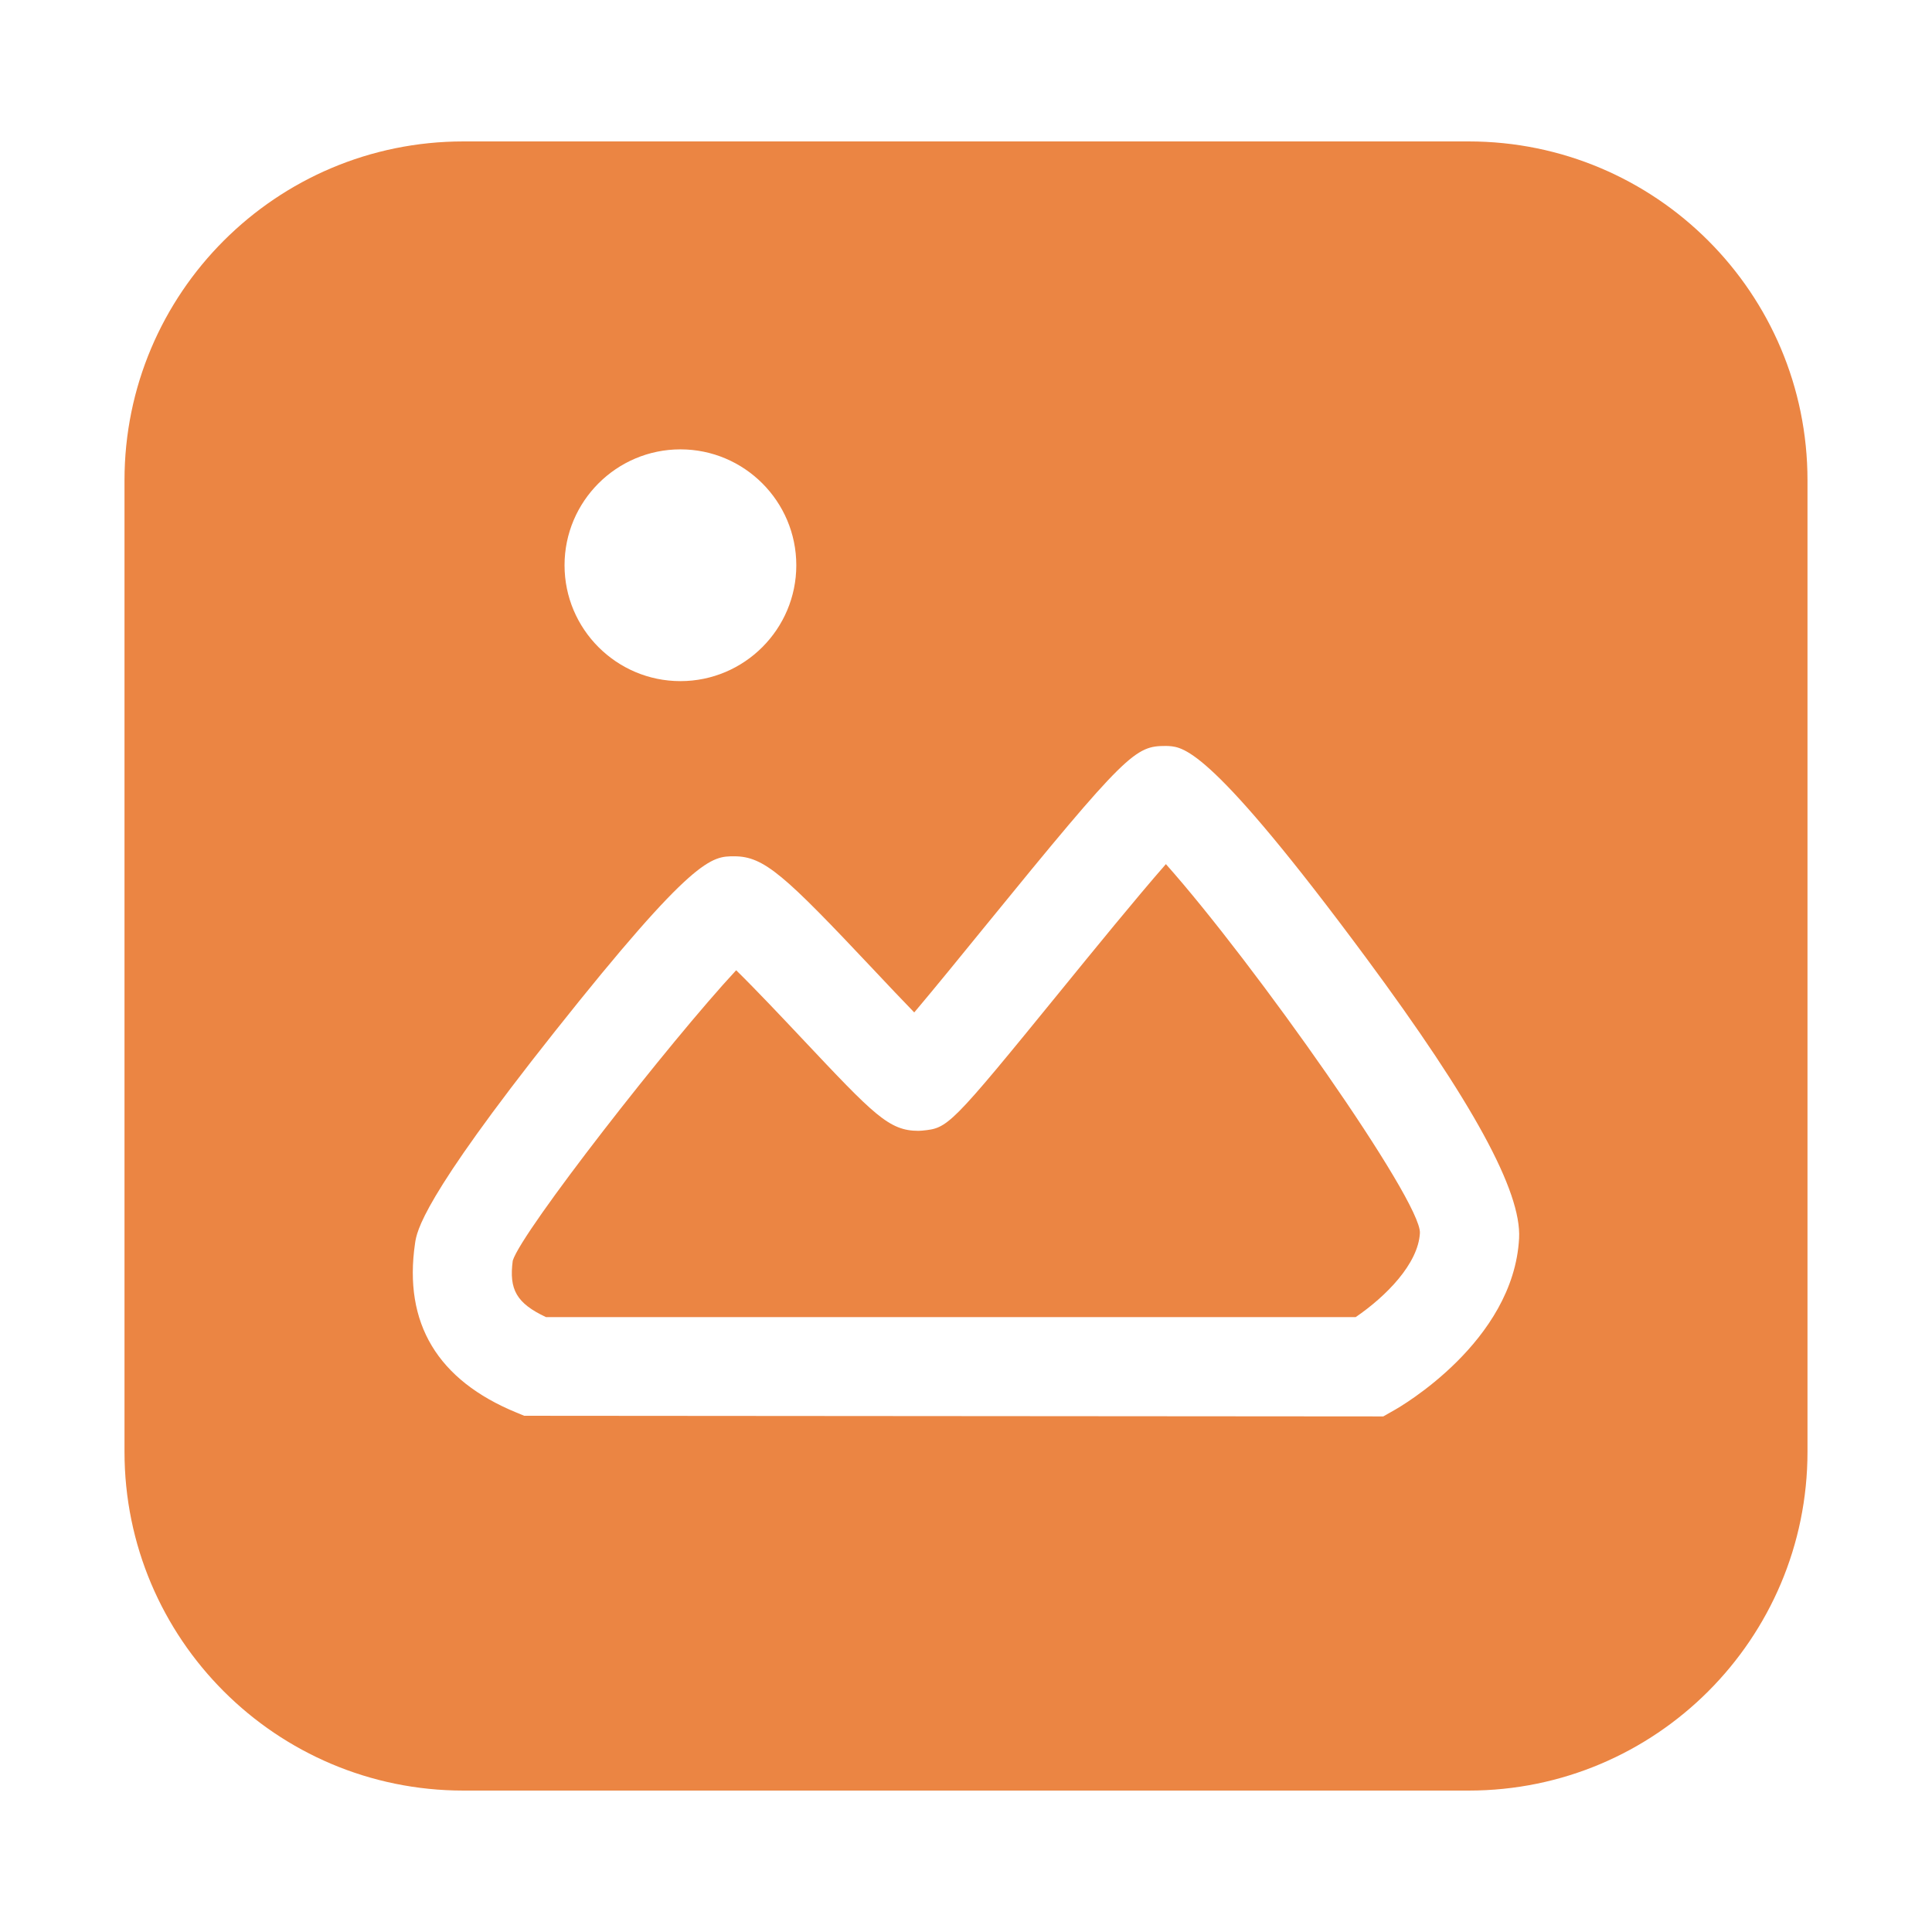 <?xml version="1.0" standalone="no"?><!DOCTYPE svg PUBLIC "-//W3C//DTD SVG 1.1//EN" "http://www.w3.org/Graphics/SVG/1.1/DTD/svg11.dtd"><svg t="1515132260897" class="icon" style="" viewBox="0 0 1024 1024" version="1.1" xmlns="http://www.w3.org/2000/svg" p-id="8295" xmlns:xlink="http://www.w3.org/1999/xlink" width="20" height="20"><defs><style type="text/css"></style></defs><path d="M562.654 524.547c-59.654 73.276-60.189 73.328-73.828 74.699l-2.015 0.118h-0.02c-15.633 0-23.58-8.448-61.727-48.941-9.862-10.47-24.292-25.792-34.886-36.175-35.08 37.752-113.553 138.258-118.403 153.903-2.074 15.337 2.013 22.605 17.594 29.94h429.173c16.091-11.003 33.159-28.259 34.035-44.558 0.916-16.964-87.759-142.85-134.63-195.529-15.421 17.574-39.194 46.766-55.292 66.543z" fill="#EB8543" p-id="8296"></path><path d="M778.417 74.959H245.591c-99.188 0-179.603 80.414-179.603 179.603v514.869c0 99.189 80.414 179.611 179.603 179.611h532.827c99.187 0 179.592-80.422 179.592-179.611V254.562c-0.001-99.188-80.406-179.603-179.593-179.603zM360.637 238.169c33.866 0 61.419 27.557 61.419 61.427 0 33.866-27.553 61.415-61.419 61.415s-61.418-27.547-61.418-61.415c0-33.87 27.551-61.427 61.418-61.427z m444.514 418.176c-2.948 54.923-63.423 89.537-65.995 90.978l-5.996 3.41-455.324-0.342-4.013-1.663c-41.926-17.186-60.042-47.382-53.839-89.728 0.926-6.341 3.39-23.186 74.104-112.298 73.68-92.847 83.118-92.847 95.067-92.847 15.894 0 26.613 9.914 74.236 60.475l0.772 0.824c5.932 6.307 13.61 14.463 20.41 21.455 10.906-12.92 25.803-31.222 36.952-44.933 75.873-93.188 80.195-96.307 96.415-96.307l1.587 0.051c8.048 0.61 22.71 1.713 104.459 112.143 56.703 76.636 82.496 123.916 81.167 148.782z" fill="#EB8543" p-id="8297"></path></svg>